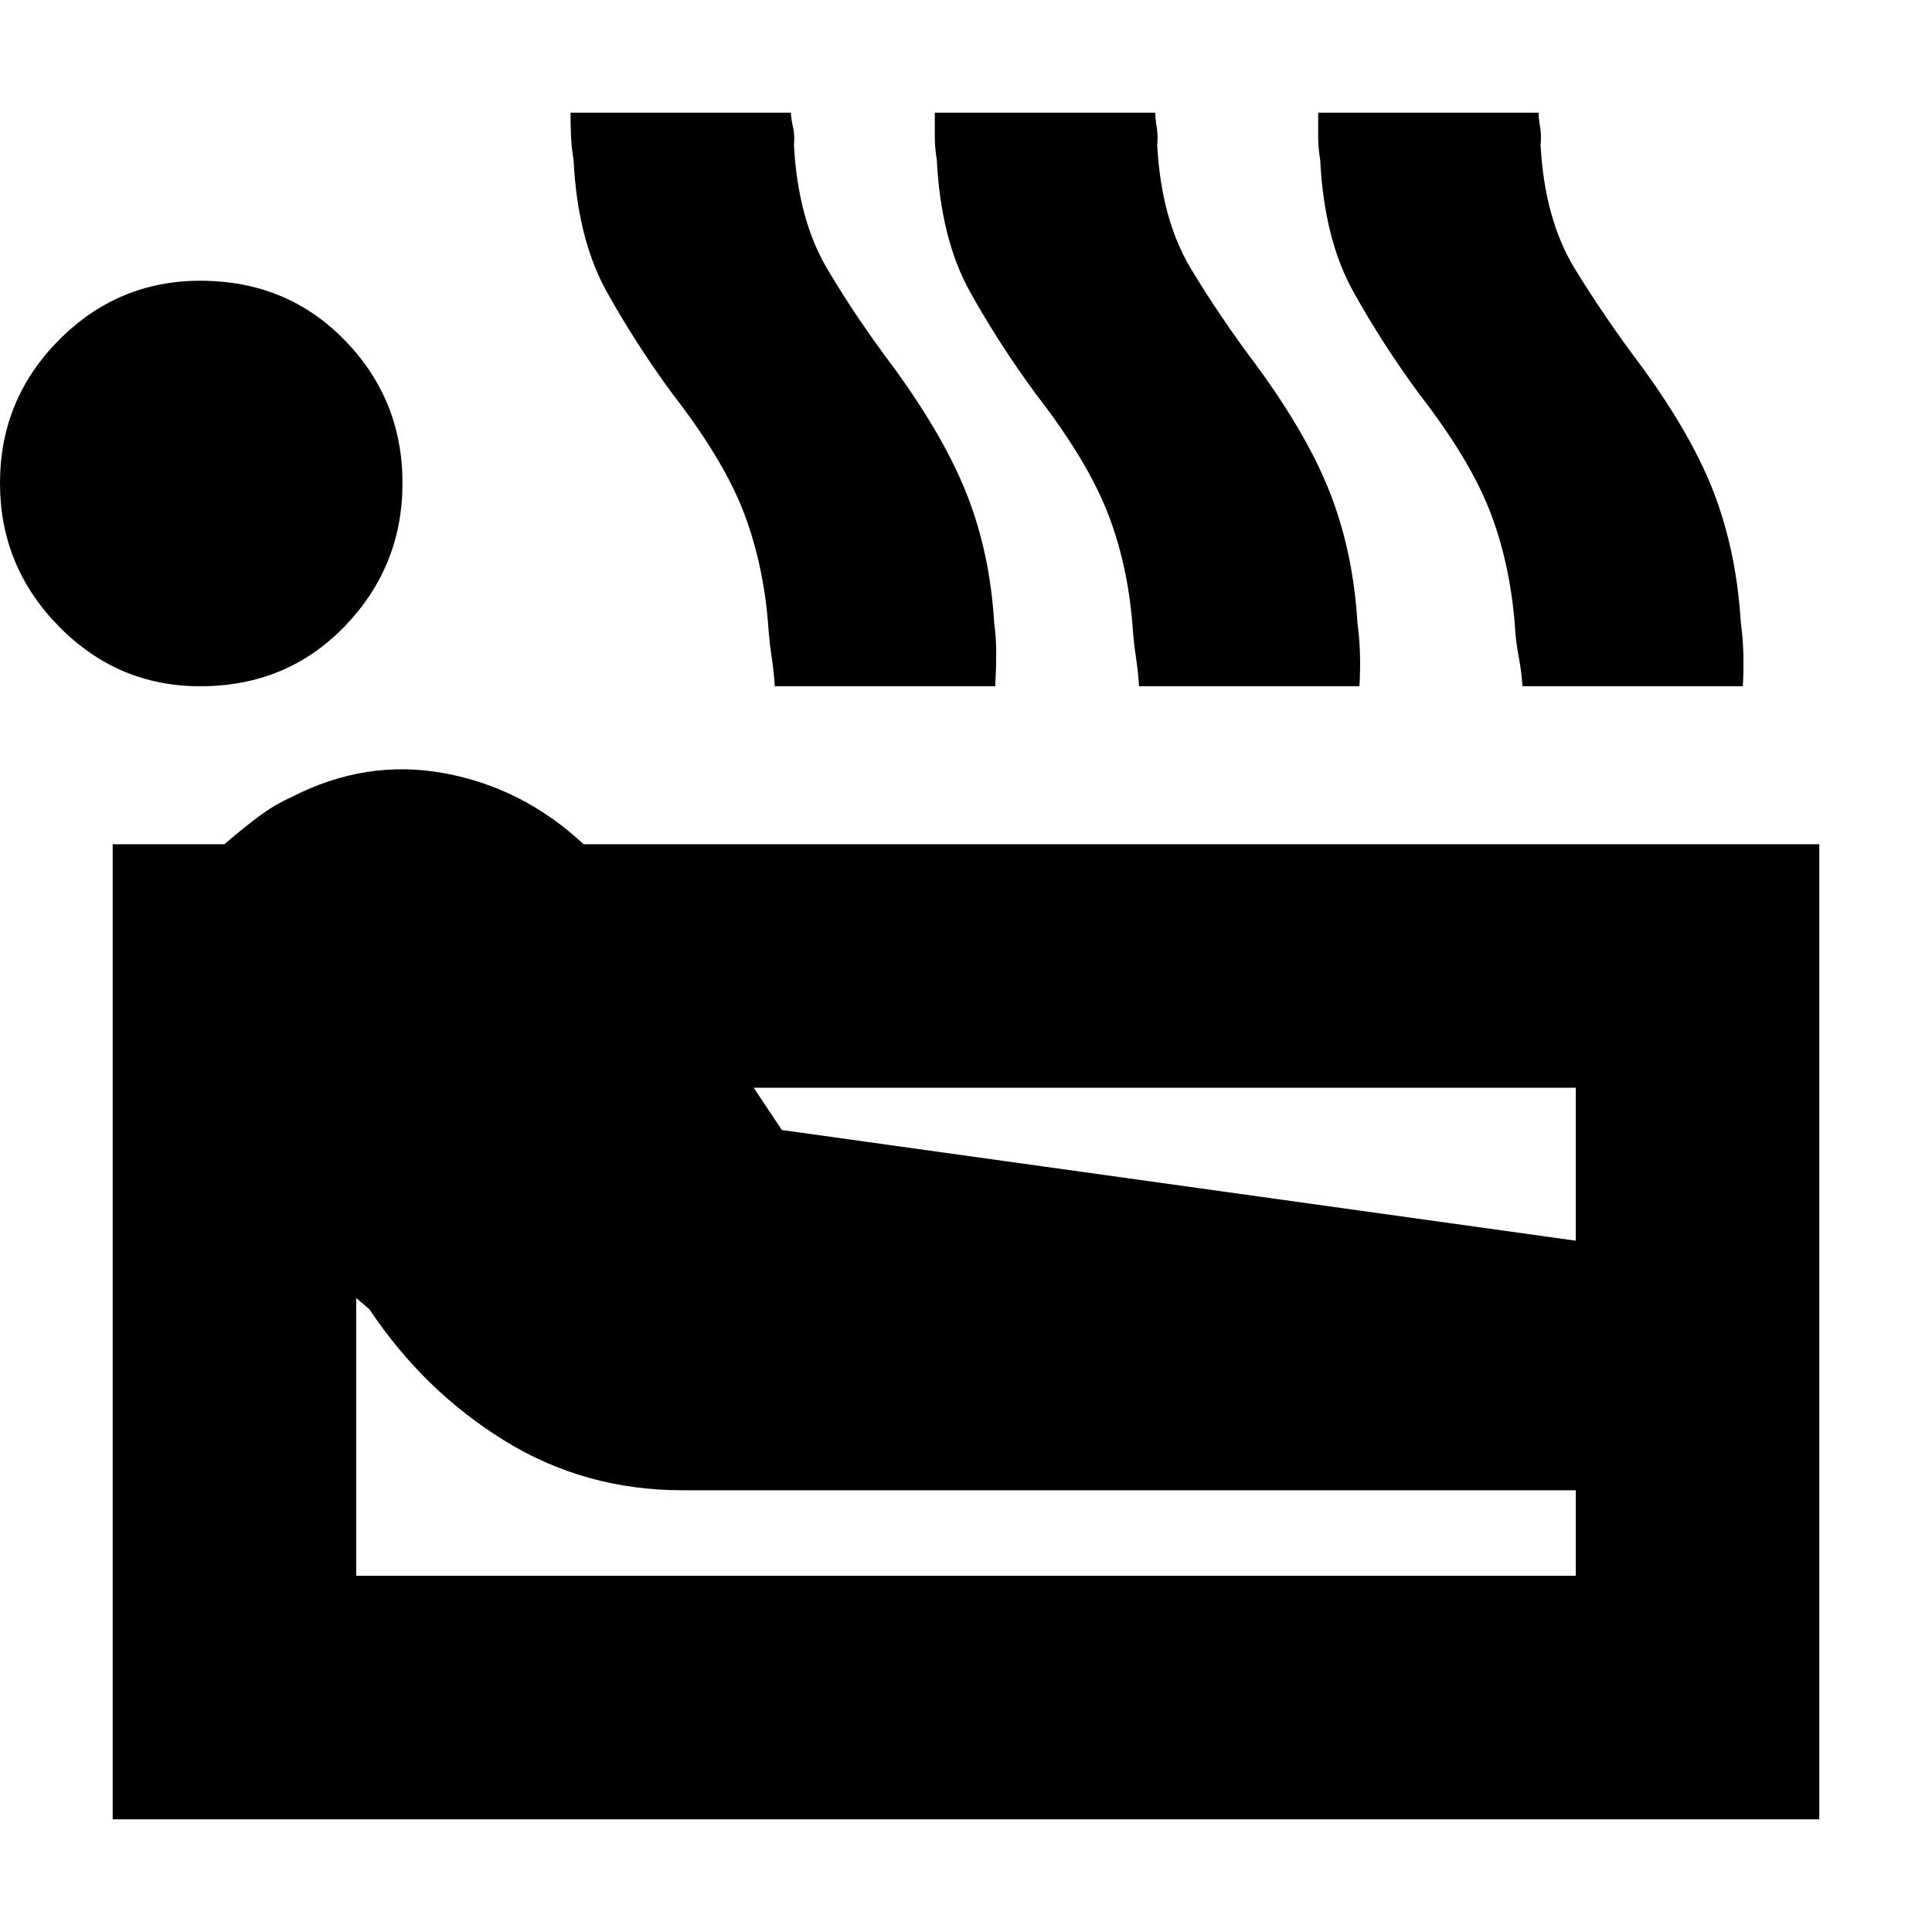 <svg xmlns="http://www.w3.org/2000/svg" height="24" viewBox="0 -960 960 960" width="24"><path d="M56-56v-484.5h55.5q7.5-6.5 16-13T145-564q37-19 76-11.75t69 35.25h614V-56H56Zm43.5-563q-41 0-70.25-29.75T0-720q0-41.5 29.25-71t70.25-29.5q43 0 71.75 29.5T200-720q0 41.5-28.75 71.25T99.5-619ZM177-177h606v-42.5H339q-48.5 0-88.5-24.75t-67-65.25L177-315v138Zm211.5-221.5 394.5 55v-76H374.5l14 21ZM385-619q-.5-7.5-1.5-14t-1.5-12.5q-2-32-12-58.75t-36-60.25Q316-789 301.5-815T285-880.5q-1-6-1.25-11.75T283.5-904H393q0 2.5 1 7t.5 9q2 37 16.5 61.5t33 49q25.5 35 36.75 64t13.25 63q1 7 1 15t-.5 16.5H385Zm181 0q-.5-7.5-1.5-14t-1.5-12.5q-2-32-12.25-58.75T514.5-764.5Q496.5-789 482-815t-16.5-65.5q-1-6-1-11.75V-904H574q0 2.5.75 7t.25 9q2 37 16.75 61.5t33.25 49q25.5 35 36.5 64t13 63q1 7 1.25 15t-.25 16.5H566Zm190.5 0q-.5-7.5-1.75-14T753-645.5q-2-32-12-58.75t-36-60.25Q687-789 672.5-815T656-880.5q-1-6-1-11.75V-904h109.5q0 2.5.75 7t.25 9q2 37 17 61.5t33.5 49q25.5 35 36.25 64t12.75 63q1 7 1.25 15T866-619H756.5Z"/></svg>